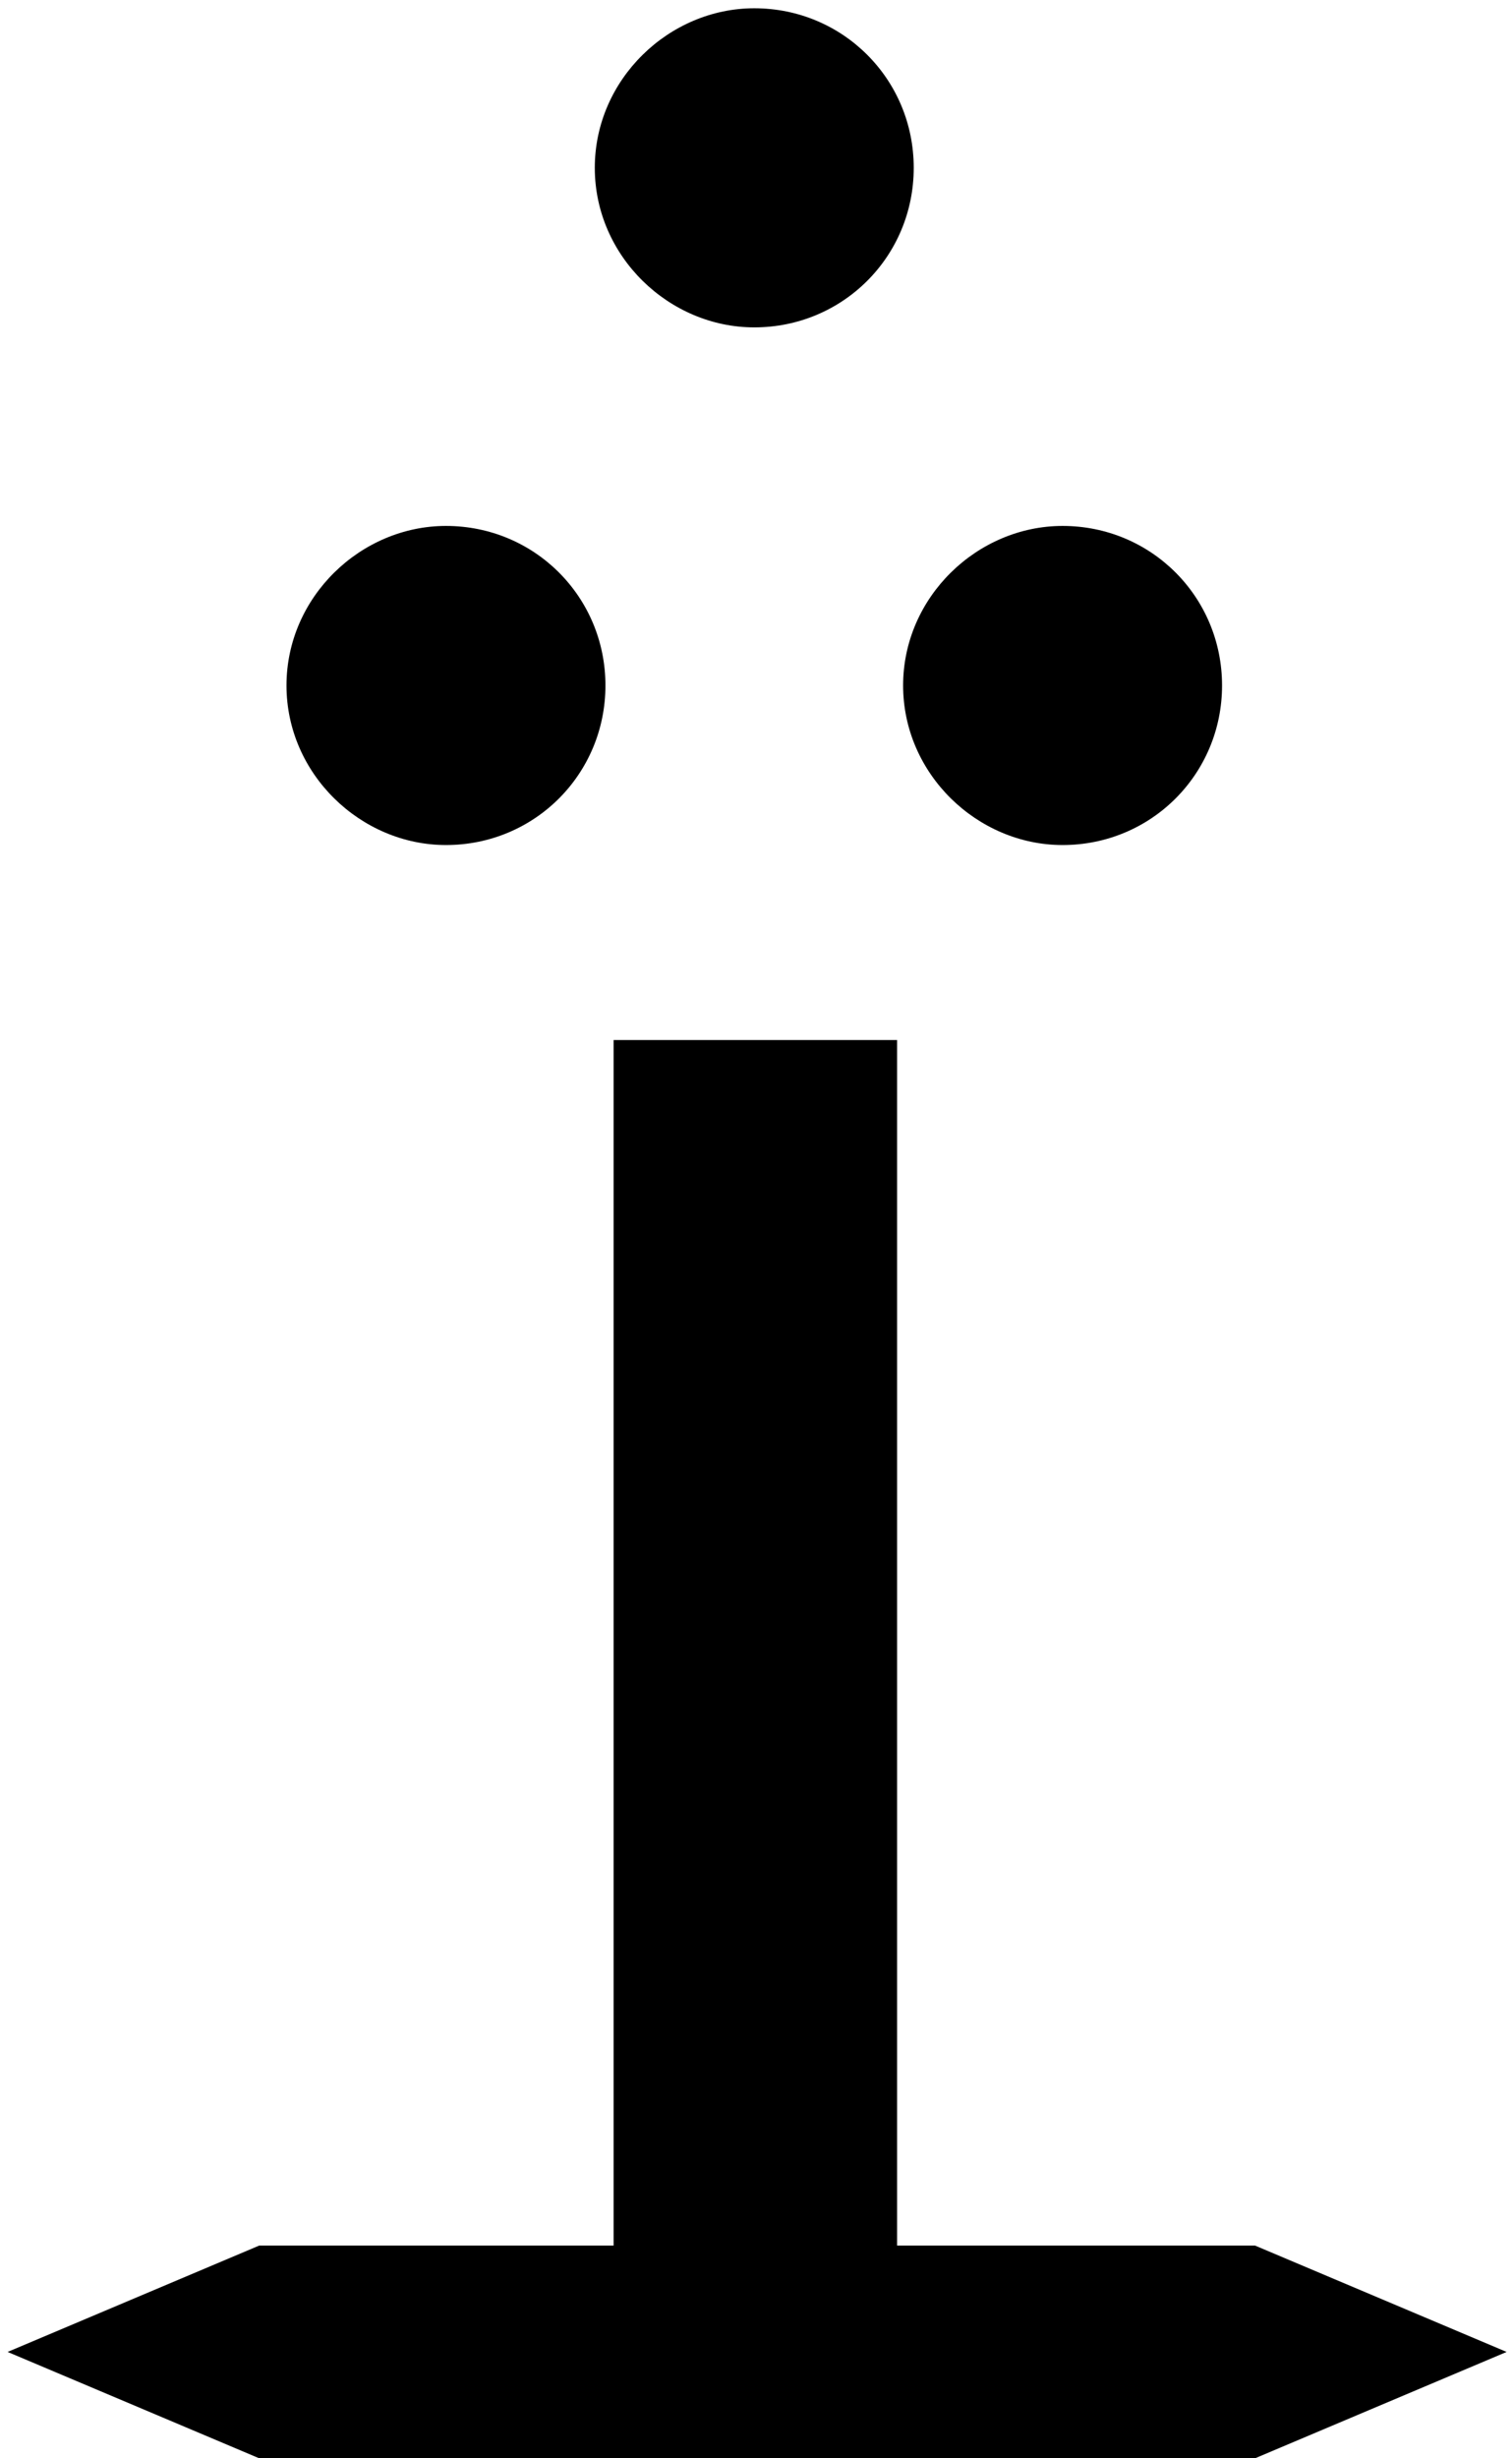 <svg width="128" height="208" viewBox="0 0 128 208" fill="none" xmlns="http://www.w3.org/2000/svg">
<path d="M0.645 199L21.945 190H51.945V88H75.945V190H106.245L127.545 199L106.245 208H21.945L0.645 199ZM24.253 58C24.253 50.5 30.553 44.5 37.754 44.5C45.254 44.5 51.254 50.5 51.254 58C51.254 65.5 45.254 71.5 37.754 71.5C30.553 71.5 24.253 65.5 24.253 58ZM76.454 58C76.454 50.5 82.754 44.5 89.954 44.5C97.454 44.5 103.454 50.5 103.454 58C103.454 65.5 97.454 71.5 89.954 71.5C82.754 71.5 76.454 65.5 76.454 58ZM50.353 14.2C50.353 6.7 56.654 0.7 63.853 0.7C71.353 0.7 77.353 6.7 77.353 14.2C77.353 21.7 71.353 27.7 63.853 27.7C56.654 27.7 50.353 21.7 50.353 14.2Z" fill="black"/>
</svg>
